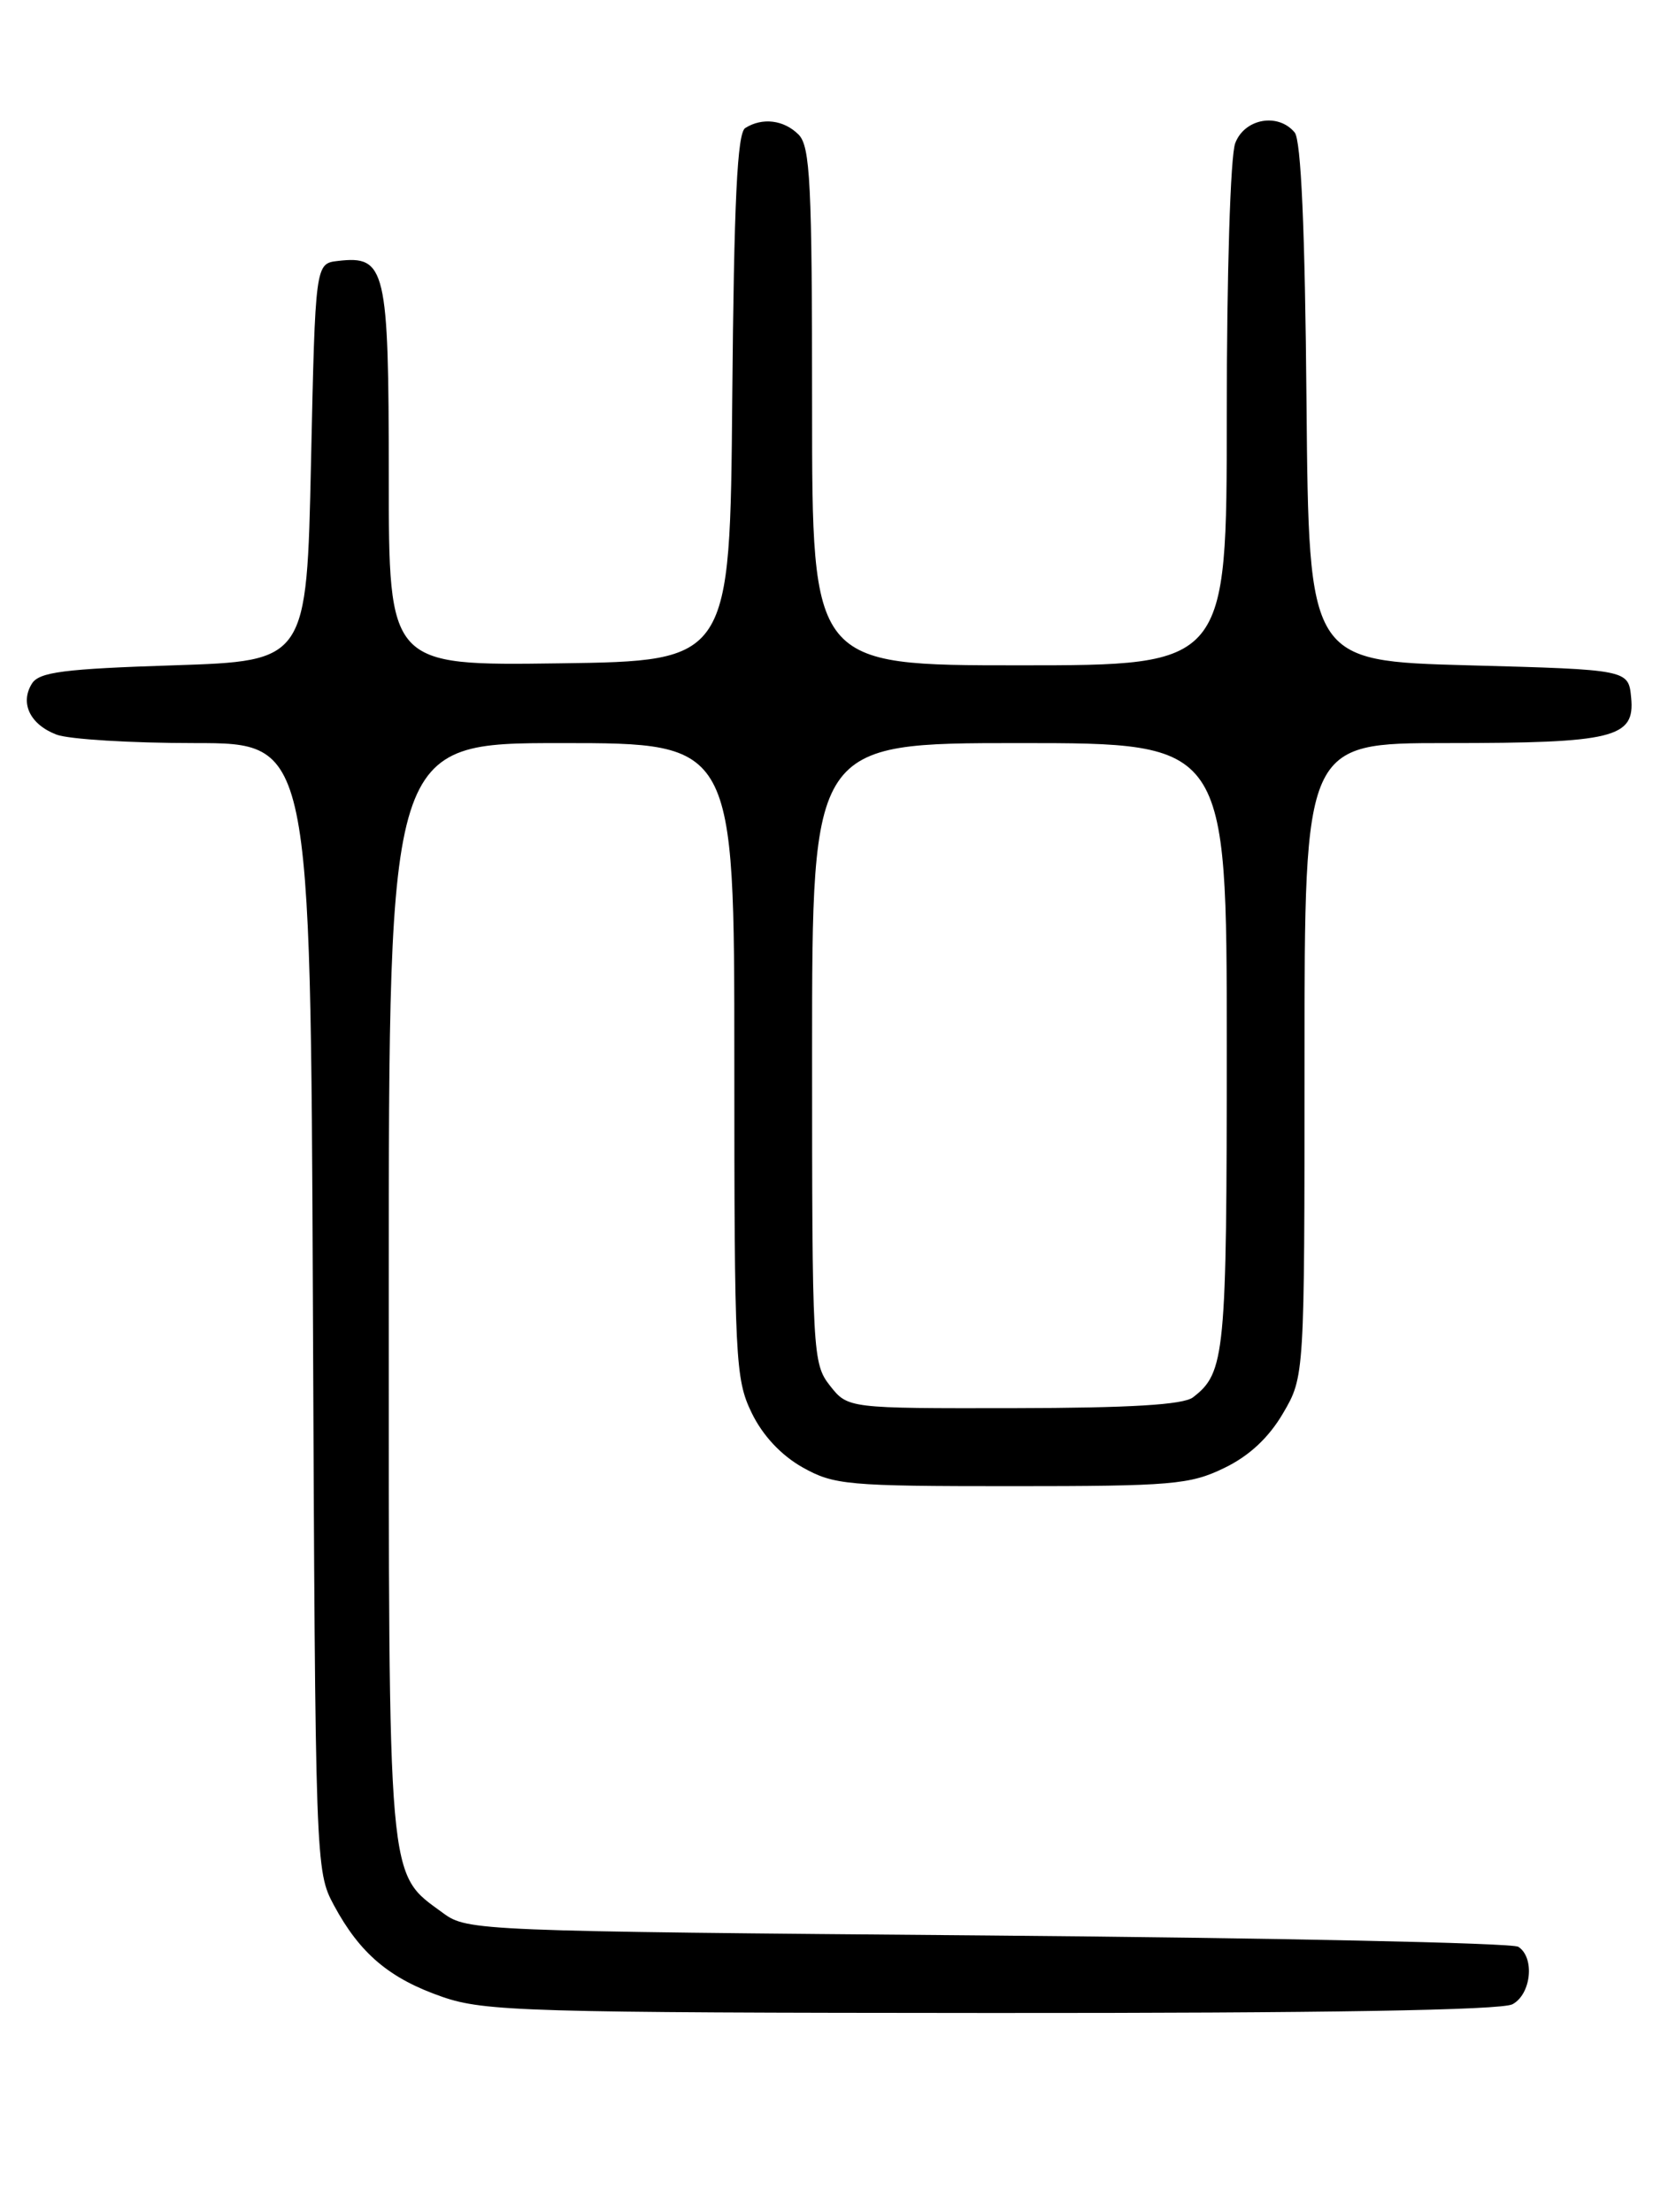 <?xml version="1.0" encoding="UTF-8" standalone="no"?>
<!DOCTYPE svg PUBLIC "-//W3C//DTD SVG 1.1//EN" "http://www.w3.org/Graphics/SVG/1.1/DTD/svg11.dtd" >
<svg xmlns="http://www.w3.org/2000/svg" xmlns:xlink="http://www.w3.org/1999/xlink" version="1.1" viewBox="0 0 194 256">
 <g >
 <path fill="currentColor"
d=" M 175.07 231.96 C 177.24 230.80 177.68 226.56 175.75 225.31 C 175.06 224.86 147.42 224.28 114.32 224.00 C 55.43 223.51 54.08 223.46 51.32 221.43 C 44.79 216.63 45.00 219.08 45.00 149.25 C 45.00 86.00 45.00 86.00 65.00 86.00 C 85.00 86.00 85.00 86.00 85.00 122.68 C 85.00 157.33 85.11 159.60 87.00 163.50 C 88.27 166.13 90.41 168.42 92.89 169.82 C 96.53 171.86 98.05 172.00 117.07 172.00 C 135.63 172.00 137.74 171.82 141.70 169.90 C 144.59 168.51 146.86 166.39 148.51 163.57 C 151.00 159.32 151.00 159.32 151.00 122.66 C 151.00 86.00 151.00 86.00 167.43 86.00 C 186.83 86.00 189.26 85.40 188.81 80.75 C 188.50 77.50 188.50 77.50 170.00 77.00 C 151.50 76.50 151.50 76.50 151.23 46.58 C 151.06 26.55 150.60 16.23 149.86 15.33 C 147.94 13.02 144.06 13.72 142.98 16.57 C 142.42 18.02 142.00 31.68 142.00 48.07 C 142.00 77.00 142.00 77.00 118.00 77.00 C 94.00 77.00 94.00 77.00 94.00 47.07 C 94.00 21.20 93.79 16.93 92.43 15.57 C 90.73 13.87 88.23 13.57 86.26 14.82 C 85.34 15.40 84.96 23.22 84.76 46.05 C 84.50 76.50 84.50 76.50 64.75 76.77 C 45.00 77.04 45.00 77.04 45.00 55.09 C 45.00 31.04 44.65 29.55 39.12 30.20 C 36.50 30.50 36.50 30.50 36.00 53.50 C 35.50 76.50 35.50 76.50 20.11 77.00 C 7.39 77.41 4.54 77.78 3.70 79.11 C 2.28 81.37 3.48 83.85 6.54 85.02 C 7.96 85.56 15.16 86.00 22.54 86.00 C 35.94 86.00 35.94 86.00 36.22 151.25 C 36.50 215.87 36.52 216.54 38.65 220.50 C 41.67 226.11 45.09 228.99 51.22 231.11 C 56.09 232.79 61.01 232.94 114.82 232.97 C 153.16 232.99 173.79 232.65 175.07 231.96 Z  M 96.07 160.37 C 94.06 157.81 94.00 156.63 94.00 121.87 C 94.00 86.00 94.00 86.00 118.00 86.00 C 142.00 86.00 142.00 86.00 142.00 121.07 C 142.00 156.84 141.81 158.86 138.09 161.72 C 136.97 162.58 130.82 162.95 117.32 162.97 C 98.15 163.00 98.15 163.00 96.07 160.37 Z "/>
</g>
</svg>